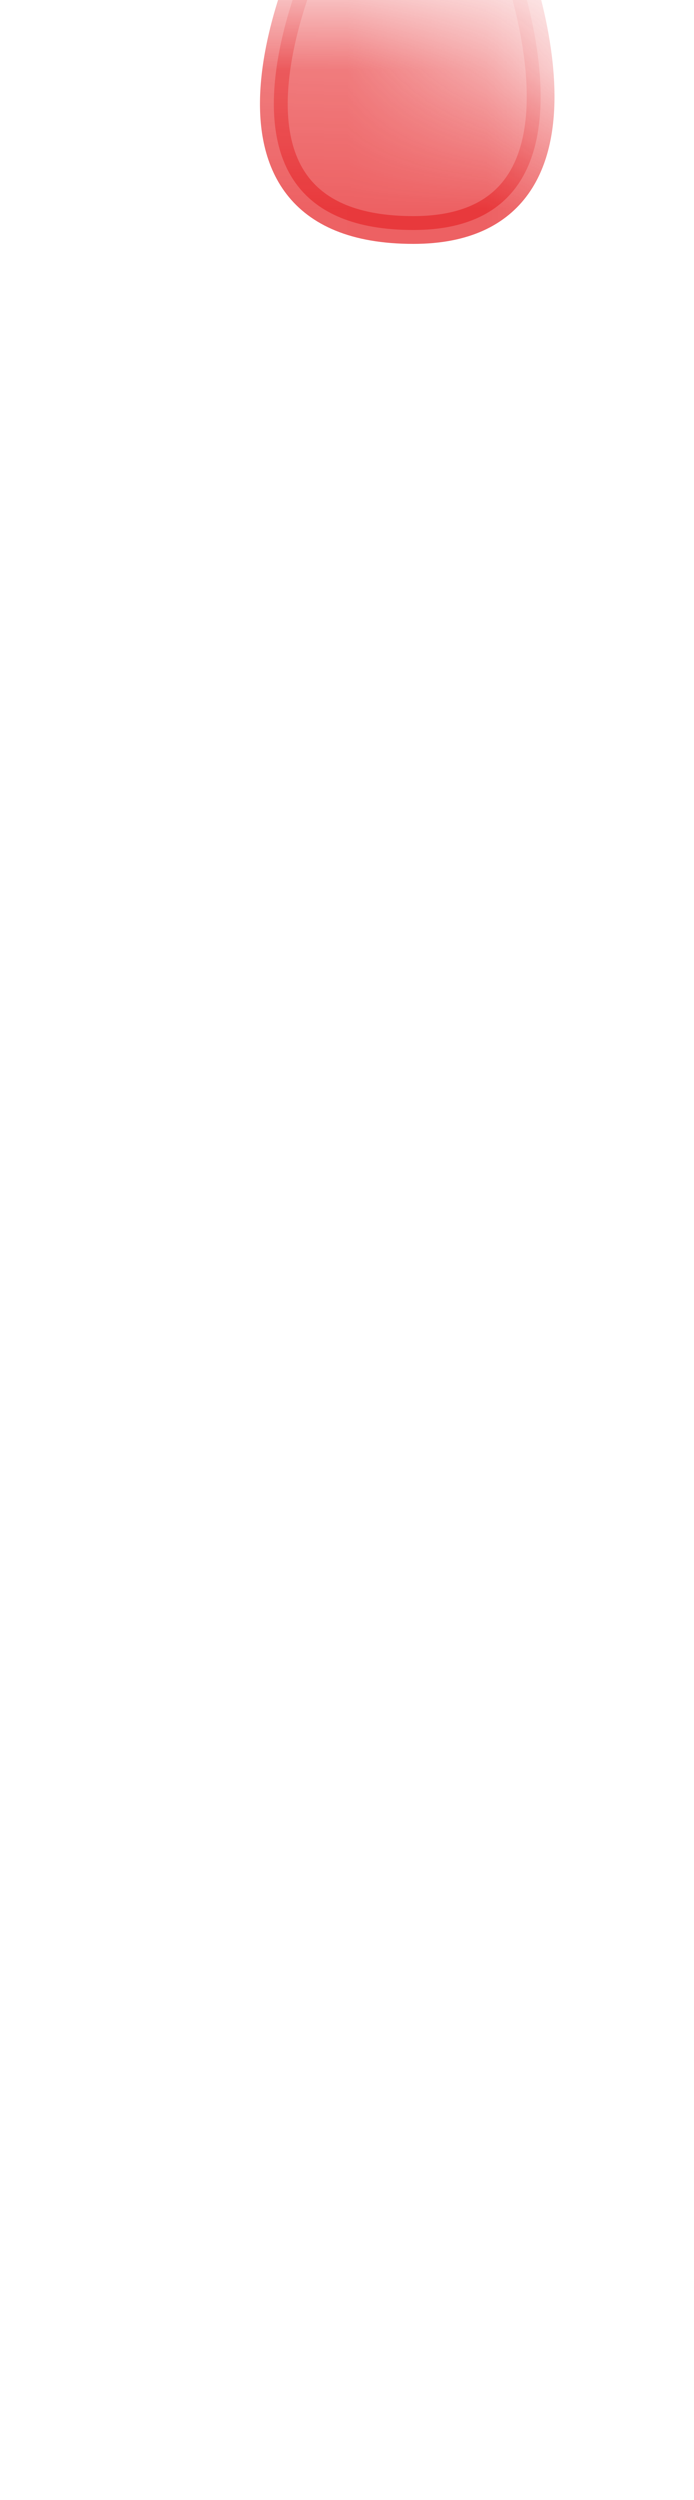 <svg width="5" height="18" viewBox="0 0 5 18" fill="none" xmlns="http://www.w3.org/2000/svg">
<mask id="mask0_254_16622" style="mask-type:luminance" maskUnits="userSpaceOnUse" x="0" y="0" width="5" height="9">
<path d="M4.507 7.047C4.717 6.647 4.817 6.197 4.837 5.747L4.967 2.277C5.017 1.477 4.687 1.077 4.217 0.777C3.507 0.267 2.487 0.037 1.627 0.087C1.027 0.277 1.007 0.137 0.927 0.667C0.887 0.917 0.877 1.167 0.897 1.417C1.007 3.017 1.167 4.487 1.327 5.857C1.367 6.227 1.507 6.567 1.727 6.867C1.747 6.897 1.777 6.927 1.797 6.967C2.827 8.237 3.687 8.337 4.377 7.297C4.427 7.227 4.477 7.147 4.517 7.067" fill="white"/>
</mask>
<g mask="url(#mask0_254_16622)">
<path opacity="0.75" d="M2.258 -0.384C2.258 -0.384 1.268 1.656 2.978 1.656C4.488 1.656 3.678 -0.374 3.678 -0.374L2.258 -0.394V-0.384Z" fill="#E62C2F" stroke="#E62C2F" stroke-width="0.2" stroke-linecap="round" stroke-linejoin="round"/>
</g>
</svg>
